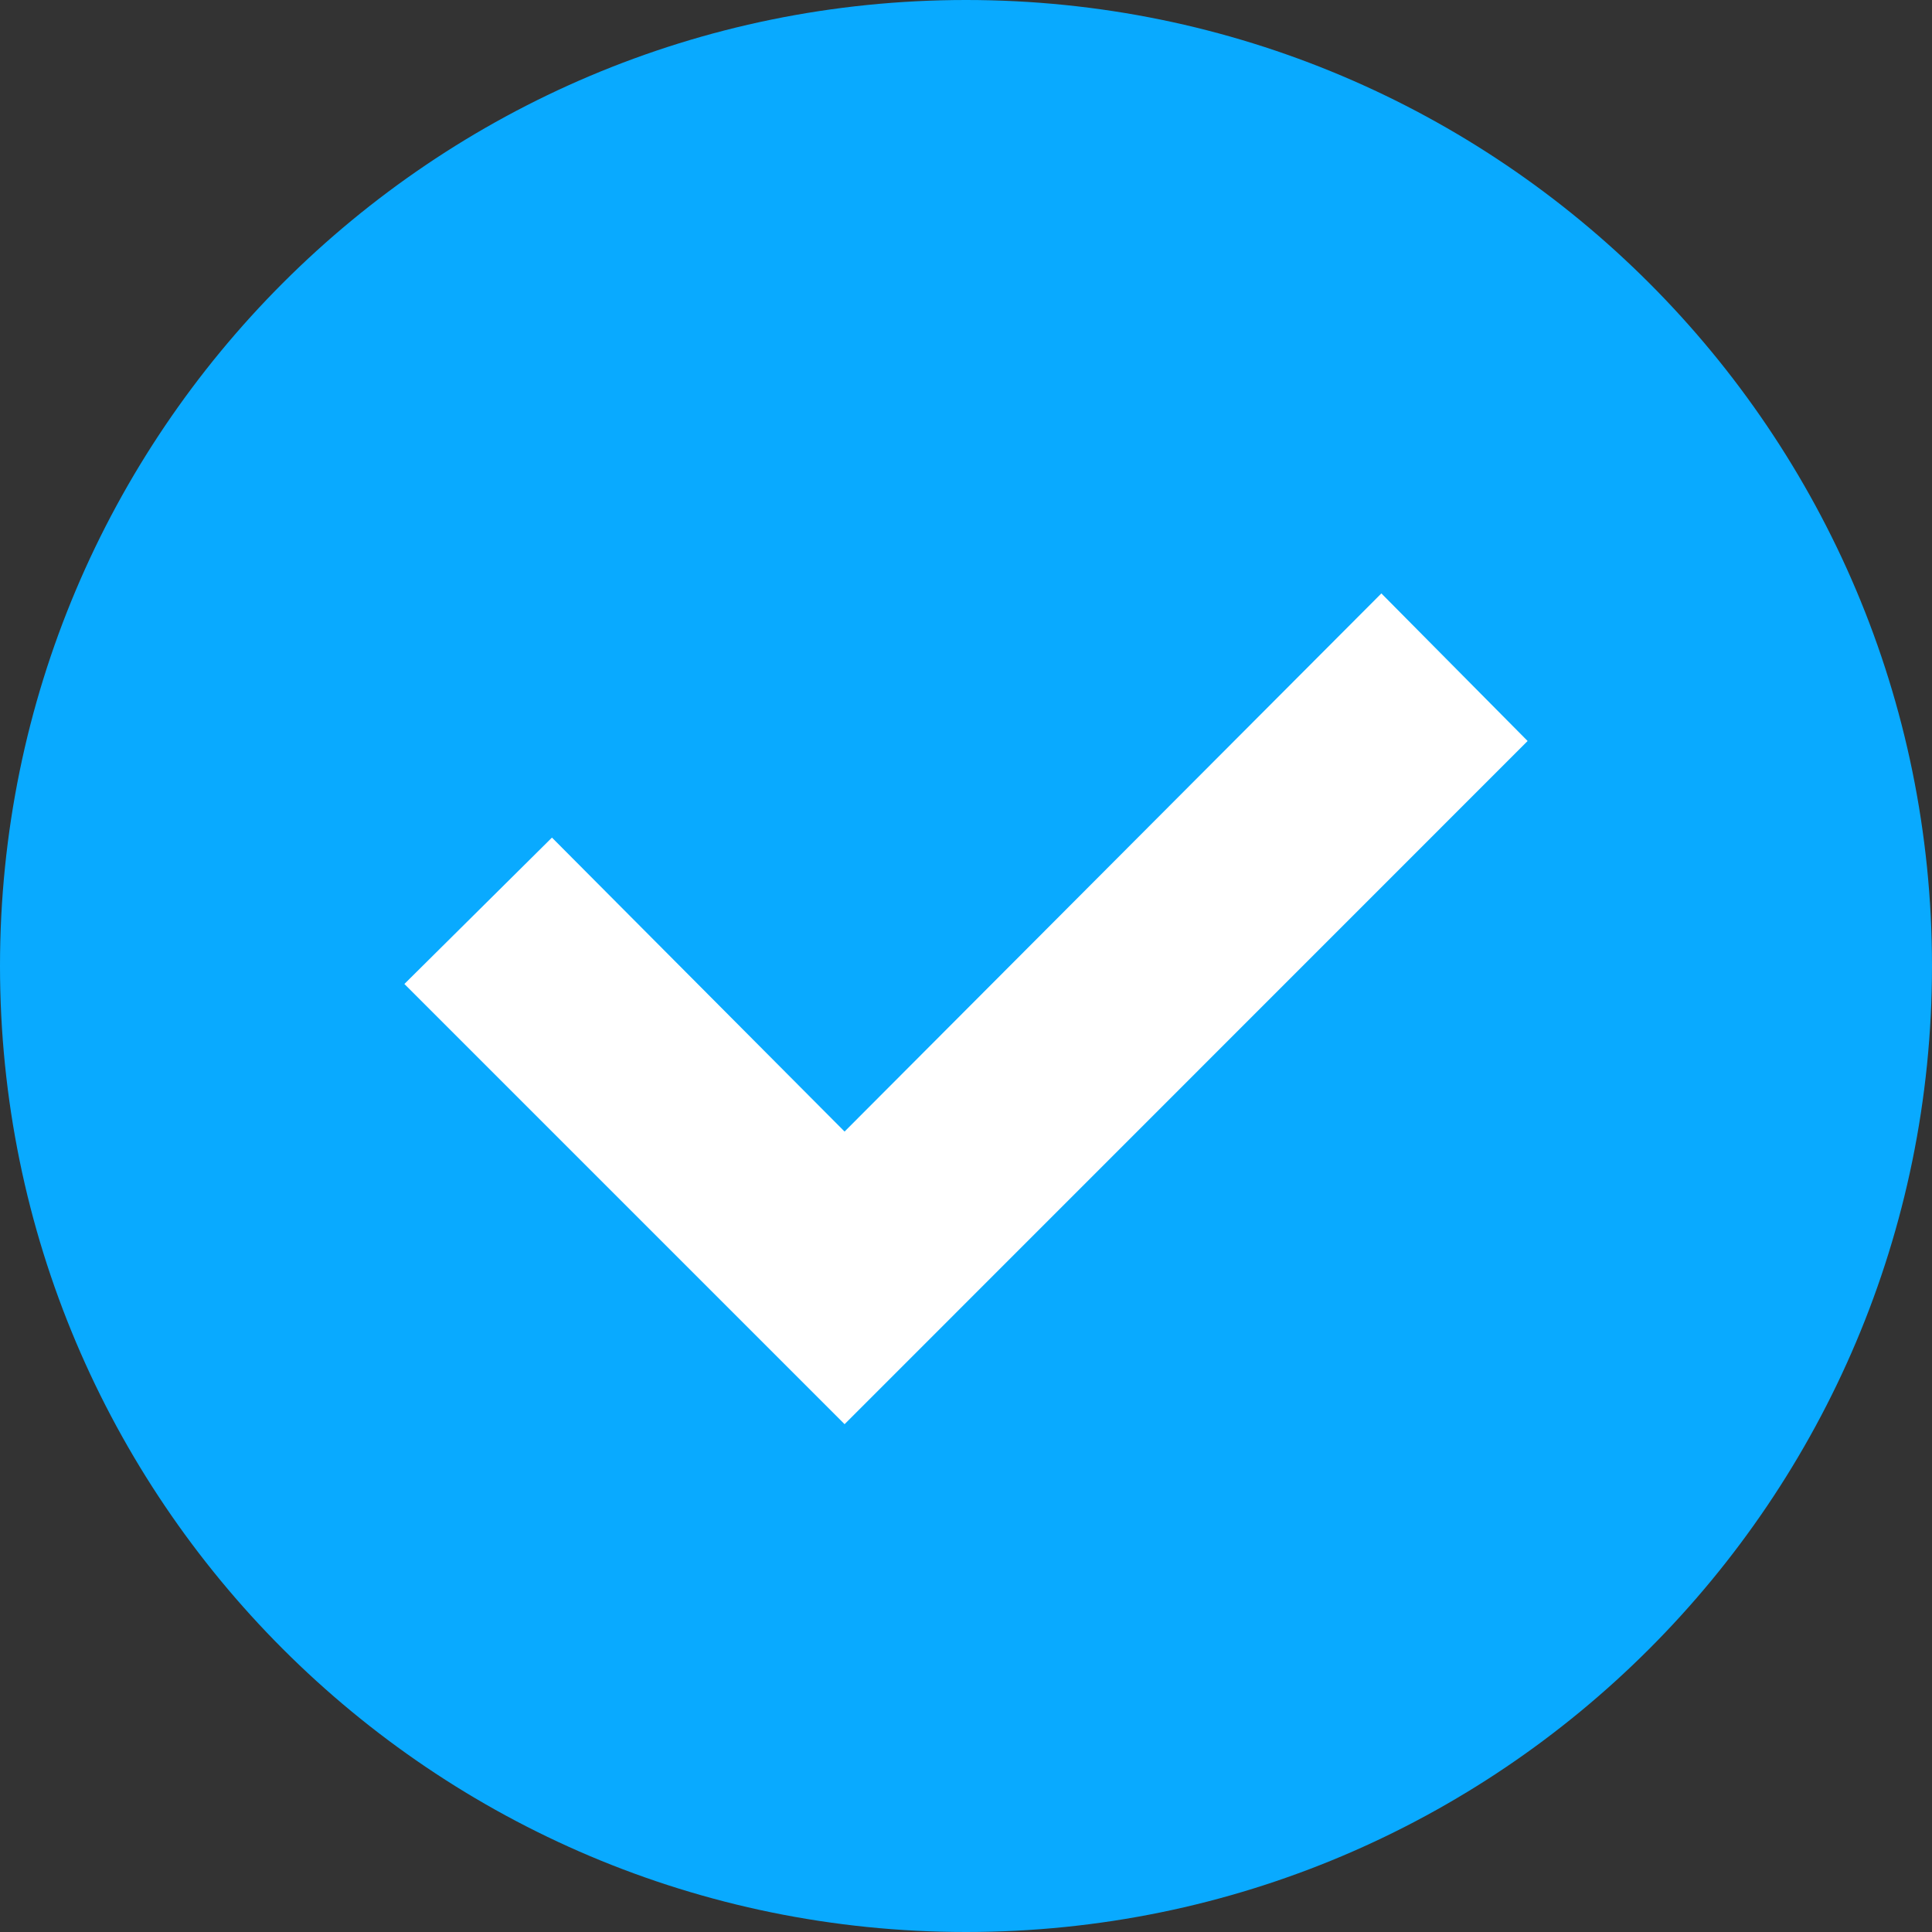 <?xml version="1.0" encoding="UTF-8"?>
<svg width="13px" height="13px" viewBox="0 0 13 13" version="1.1" xmlns="http://www.w3.org/2000/svg" xmlns:xlink="http://www.w3.org/1999/xlink">
    <rect x="0" y="0" width="13" height="13" fill="#333333" stroke="none"/>
    <!-- Generator: Sketch 57 (83077) - https://sketch.com -->
    <title>check-blue</title>
    <desc>Created with Sketch.</desc>
    <g id="Page-1" stroke="none" stroke-width="1" fill="none" fill-rule="evenodd">
        <g id="Desktop-HD" transform="translate(-1289, -252)" fill-rule="nonzero">
            <g id="Group-3" transform="translate(1289, 252)">
                <g id="check-blue">
                    <path d="M0,6.5 C0,10.09 2.91,13 6.5,13 C10.09,13 13,10.09 13,6.5 C13,2.91 10.09,0 6.5,0 C2.91,0 0,2.91 0,6.5 Z" id="Path" fill="#09AAFF"></path>
                    <polygon id="Path" fill="#FFFFFF" points="10.279 4.986 9.295 3.993 5.683 7.614 3.714 5.636 2.721 6.621 4.699 8.599 5.683 9.583 10.279 4.986"></polygon>
                </g>
            </g>
        </g>
    </g>
</svg>
